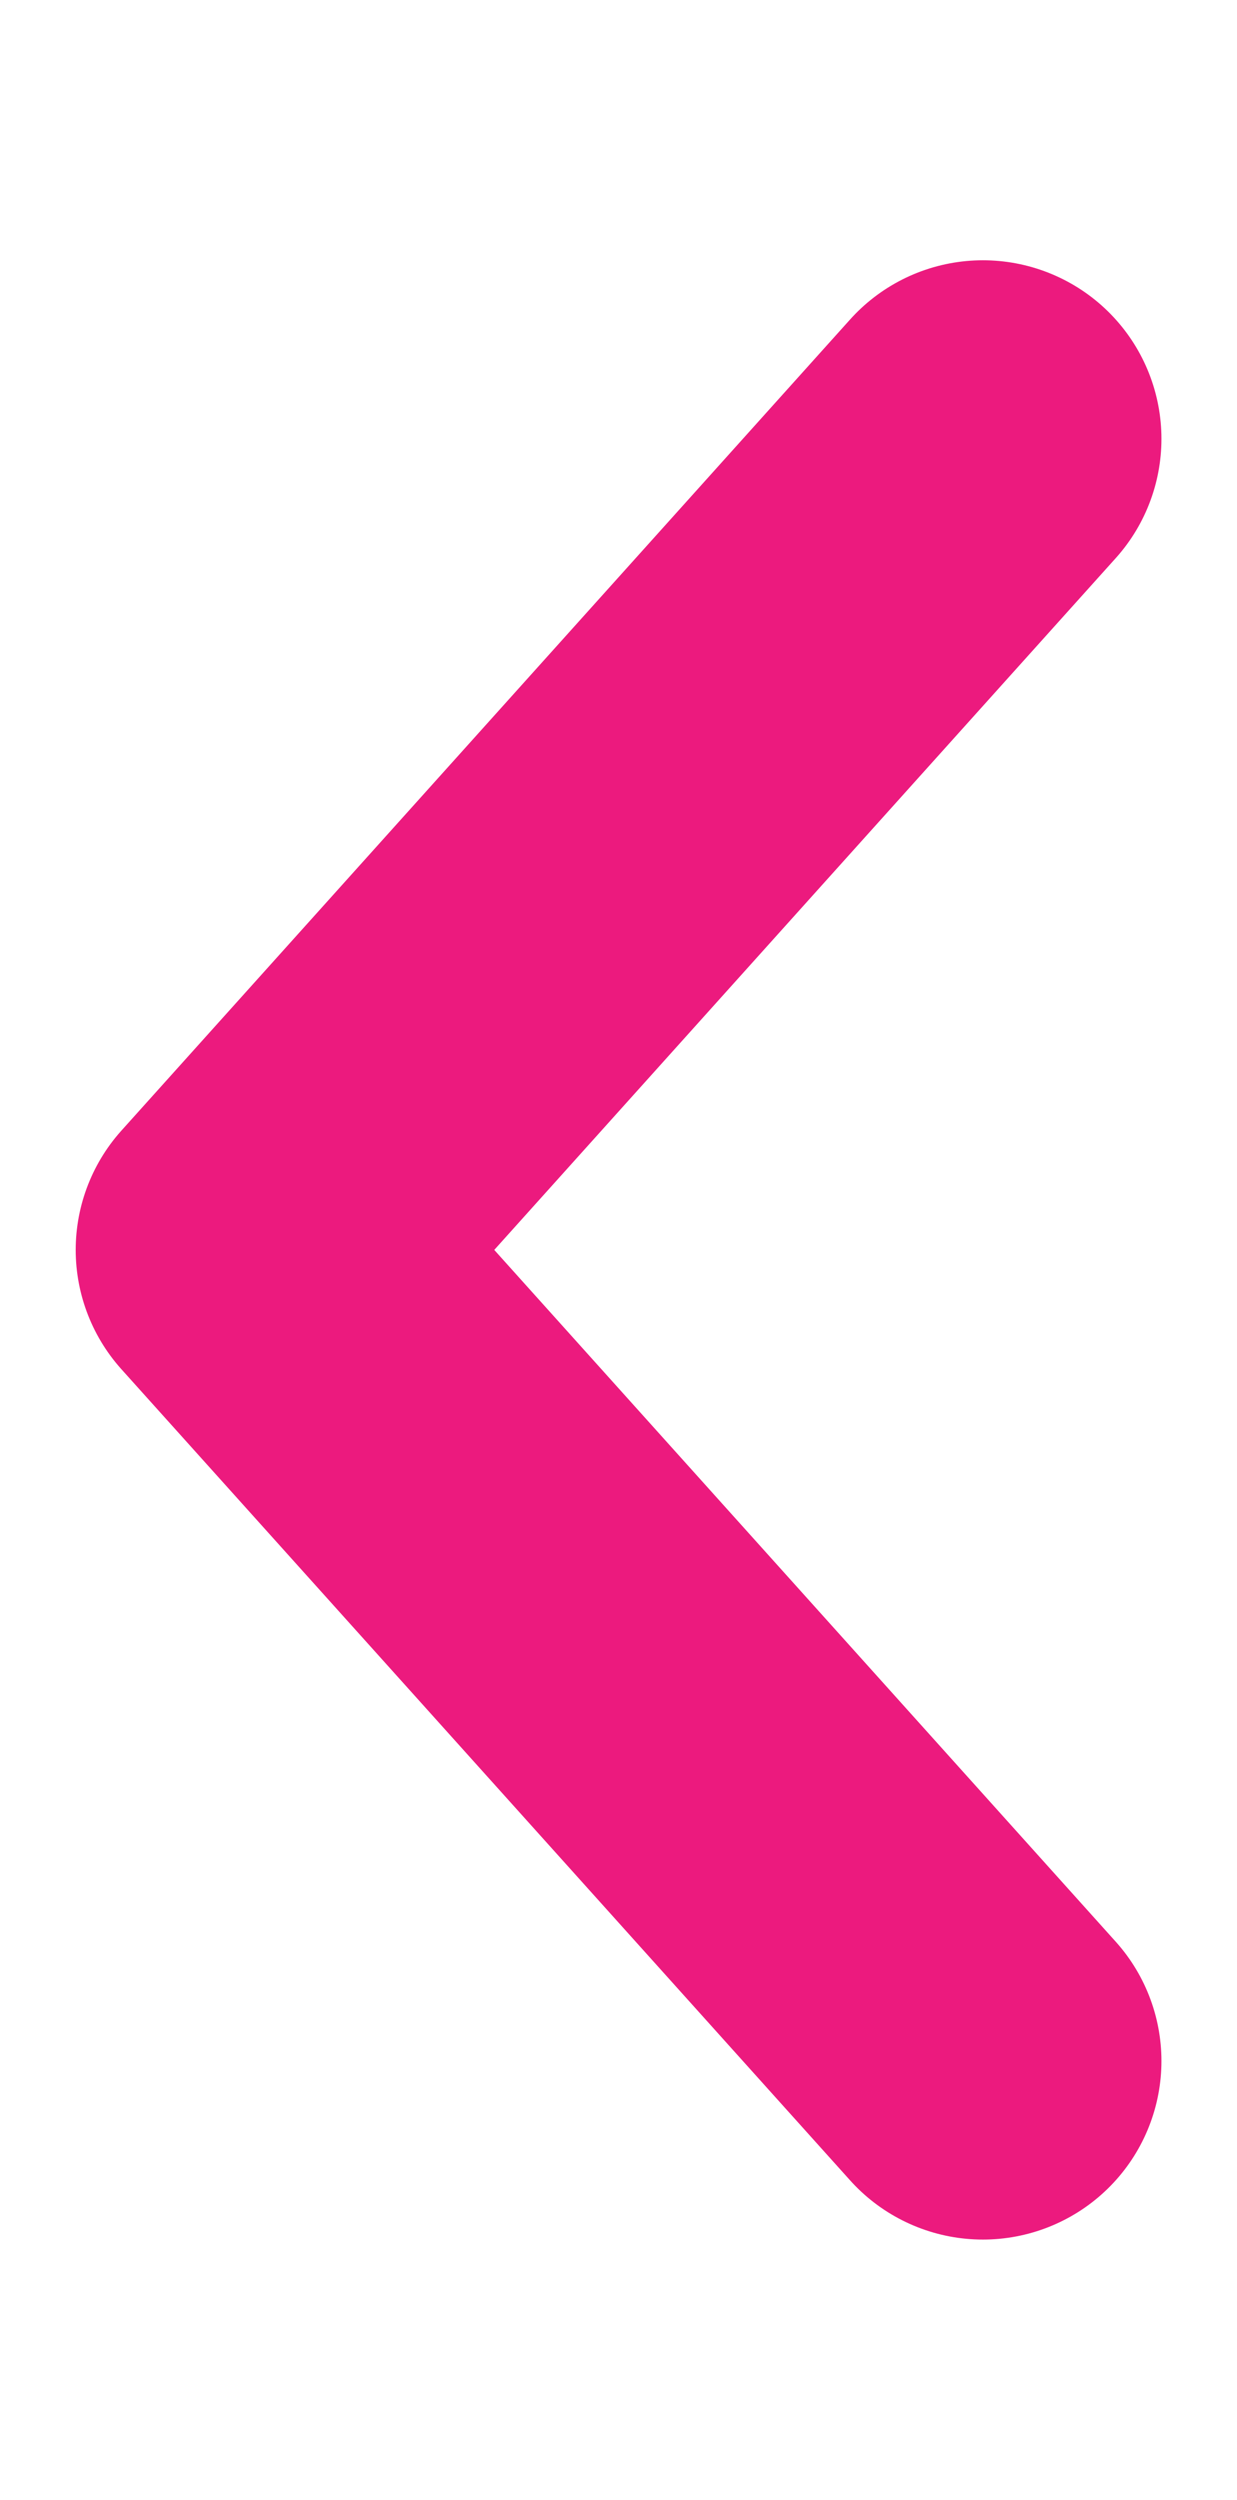 <?xml version="1.0" encoding="utf-8"?>
<!-- Generator: Adobe Illustrator 16.0.0, SVG Export Plug-In . SVG Version: 6.00 Build 0)  -->
<!DOCTYPE svg PUBLIC "-//W3C//DTD SVG 1.1//EN" "http://www.w3.org/Graphics/SVG/1.1/DTD/svg11.dtd">
<svg version="1.1" id="Layer_1" xmlns="http://www.w3.org/2000/svg" xmlns:xlink="http://www.w3.org/1999/xlink" x="0px" y="0px"
	 width="17.321px" height="35px" viewBox="0 0 17.321 35" enable-background="new 0 0 17.321 35" xml:space="preserve">
<polyline fill="none" stroke="#EC1A7E" stroke-width="5" stroke-linecap="round" stroke-linejoin="round" stroke-miterlimit="10" points="
	13.763,6.144 3.56,17.5 13.763,28.856 "/>
</svg>
